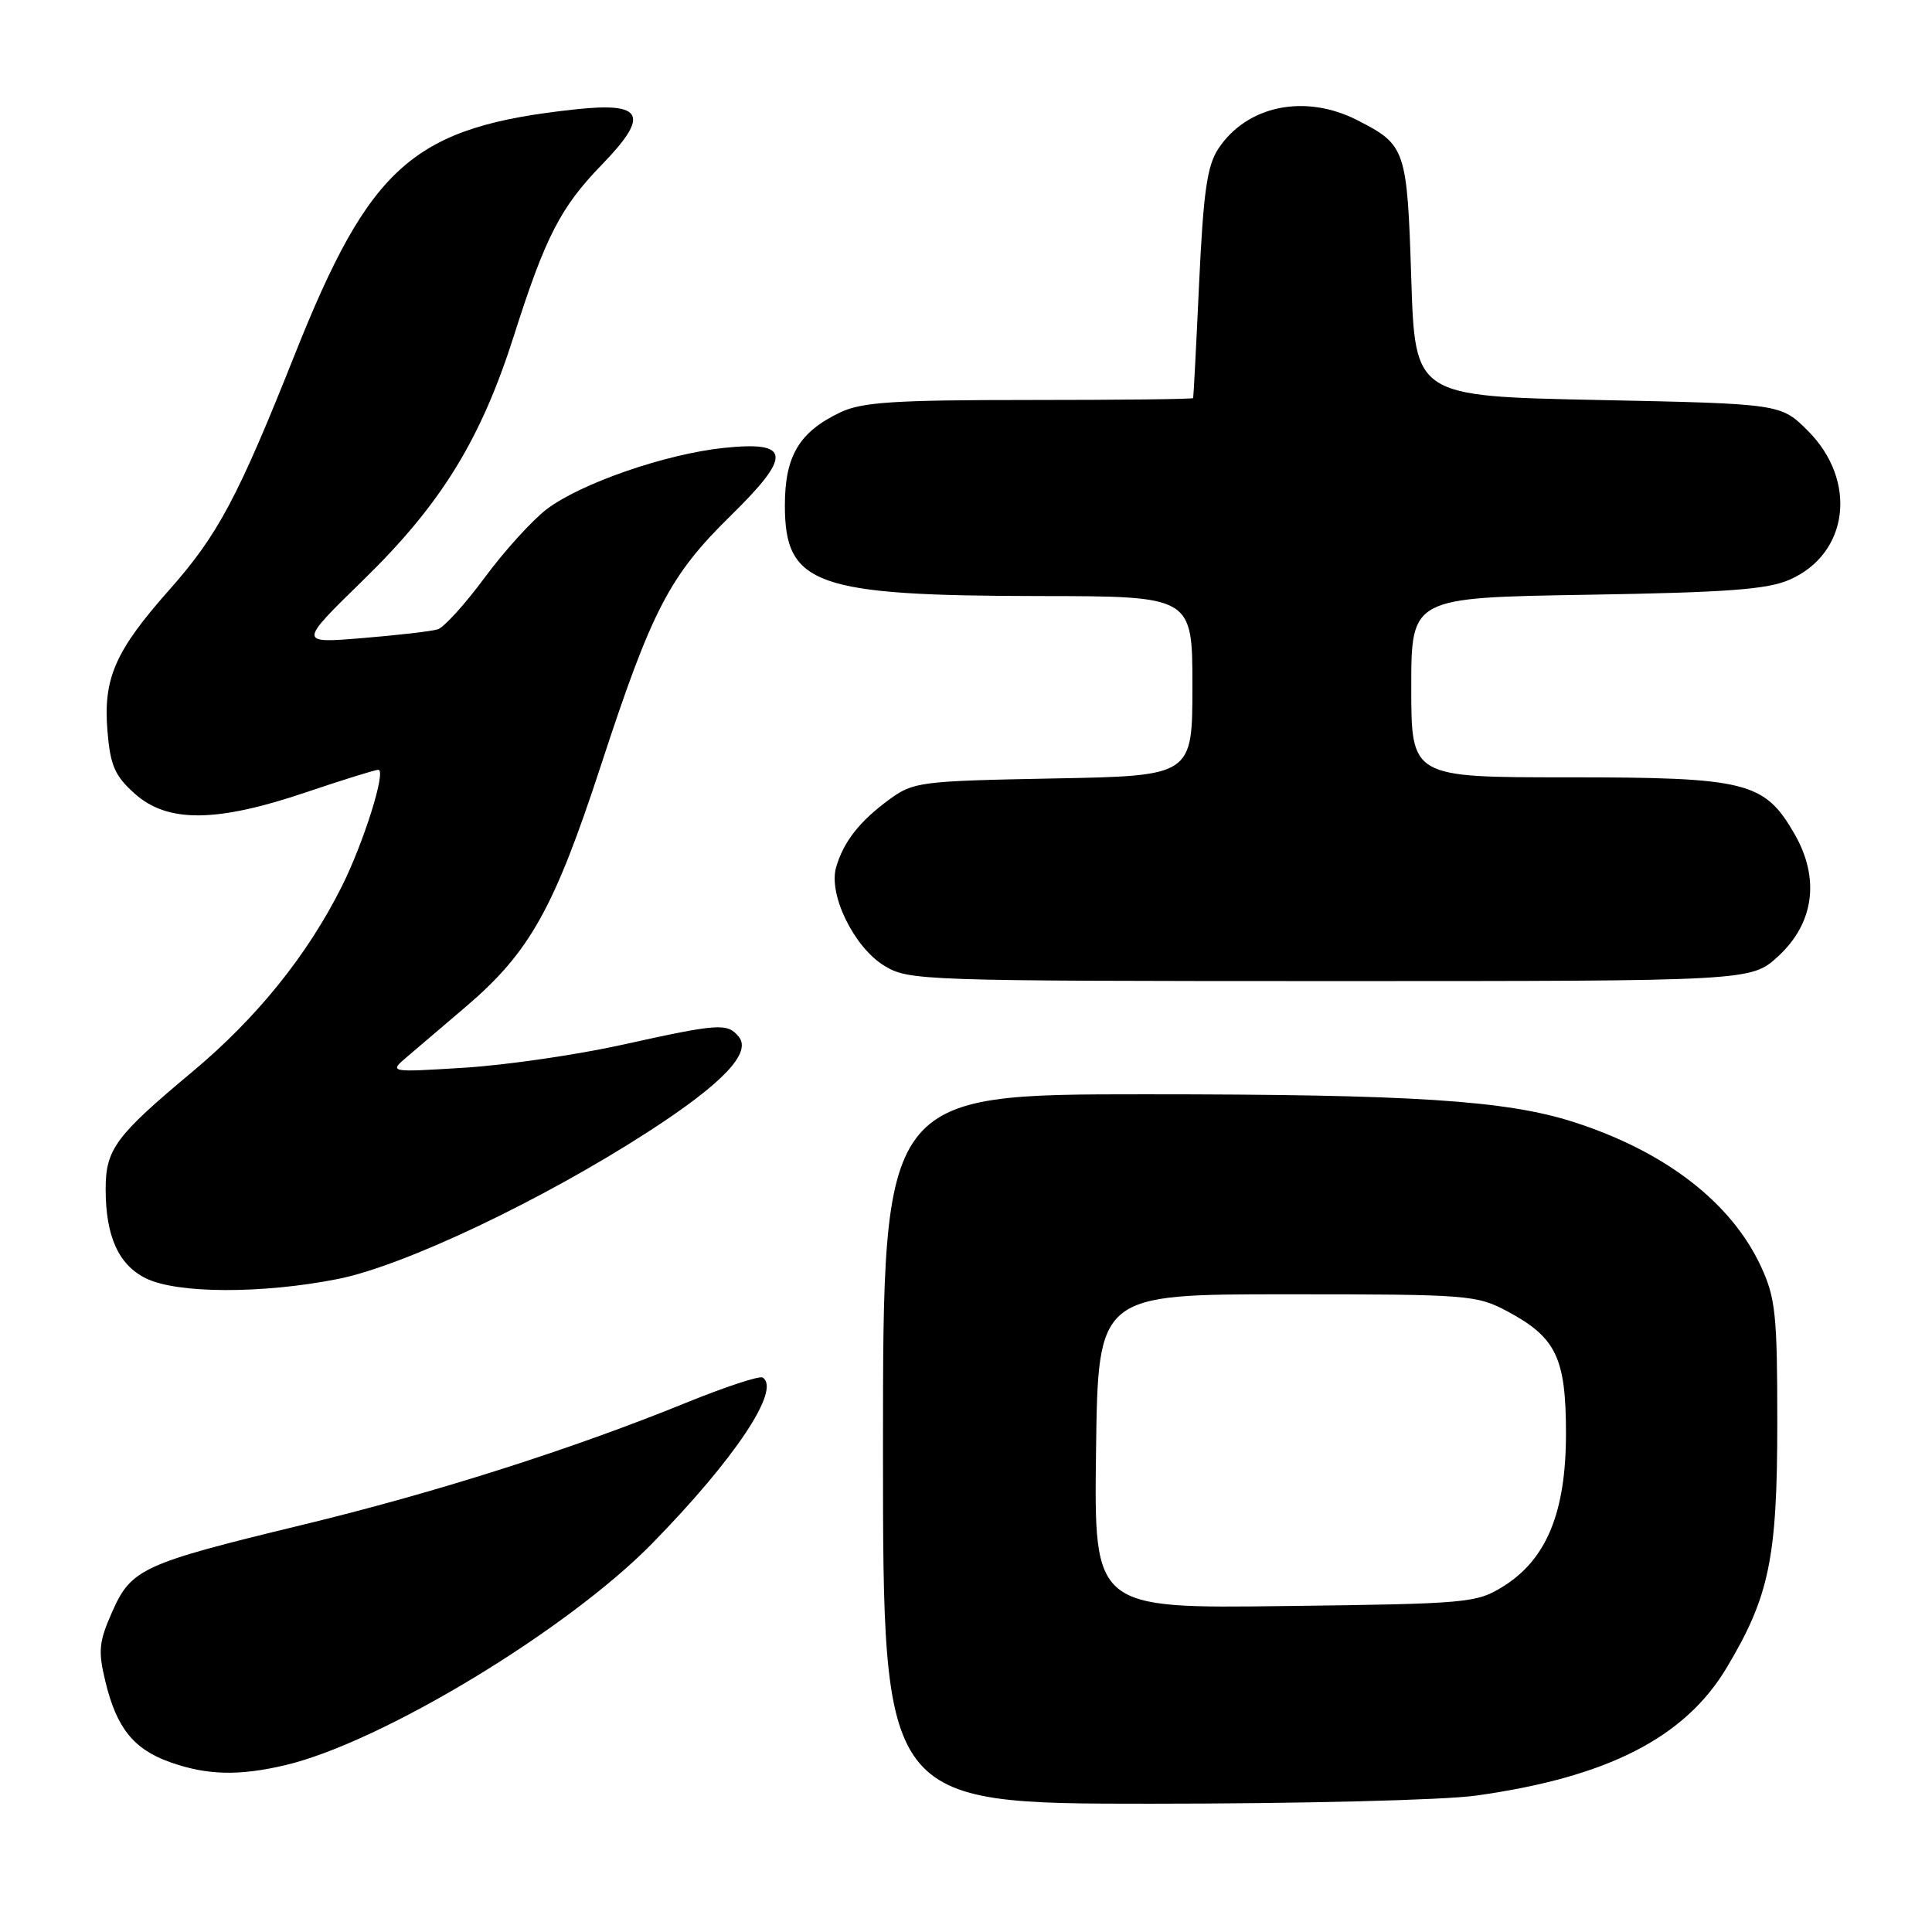 <?xml version="1.0" encoding="UTF-8" standalone="no"?>
<!DOCTYPE svg PUBLIC "-//W3C//DTD SVG 1.1//EN" "http://www.w3.org/Graphics/SVG/1.1/DTD/svg11.dtd" >
<svg xmlns="http://www.w3.org/2000/svg" xmlns:xlink="http://www.w3.org/1999/xlink" version="1.1" viewBox="0 0 256 256">
 <g >
 <path fill="currentColor"
d=" M 195.55 237.93 C 212.96 235.51 223.23 230.28 228.78 221.00 C 234.45 211.54 235.50 206.44 235.50 188.50 C 235.50 174.23 235.27 172.00 233.35 167.84 C 229.41 159.33 220.65 152.57 208.50 148.67 C 199.56 145.80 187.15 145.00 151.78 145.00 C 117.00 145.00 117.00 145.00 117.00 192.00 C 117.00 239.00 117.00 239.00 152.43 239.00 C 172.13 239.00 191.27 238.53 195.55 237.93 Z  M 37.81 233.89 C 50.52 230.89 75.18 215.99 86.39 204.54 C 97.39 193.31 103.54 184.07 101.05 182.53 C 100.63 182.27 96.06 183.78 90.89 185.88 C 75.78 192.03 57.70 197.79 40.00 202.07 C 18.86 207.19 17.39 207.86 14.86 213.59 C 13.10 217.56 12.98 218.76 13.97 222.83 C 15.45 228.97 17.71 231.78 22.54 233.50 C 27.40 235.23 31.67 235.34 37.81 233.89 Z  M 44.79 169.47 C 53.56 167.72 71.86 159.04 85.96 149.92 C 95.77 143.57 99.65 139.49 97.88 137.36 C 96.37 135.53 95.24 135.61 82.49 138.43 C 76.45 139.77 67.00 141.14 61.50 141.48 C 51.50 142.10 51.50 142.10 54.00 139.98 C 55.38 138.81 58.88 135.83 61.78 133.35 C 70.19 126.16 73.42 120.38 79.60 101.50 C 86.38 80.76 88.71 76.28 96.87 68.28 C 104.99 60.32 104.78 58.42 95.90 59.35 C 88.17 60.16 76.92 64.06 72.42 67.49 C 70.50 68.96 66.81 73.03 64.22 76.54 C 61.62 80.05 58.83 83.14 58.00 83.39 C 57.17 83.65 52.68 84.17 48.02 84.55 C 39.54 85.25 39.54 85.25 48.12 76.87 C 58.44 66.82 63.70 58.28 68.09 44.50 C 72.26 31.38 74.28 27.45 79.74 21.83 C 86.10 15.27 85.29 13.52 76.33 14.48 C 54.77 16.79 49.09 21.76 39.01 47.10 C 31.51 65.94 28.87 70.89 22.45 78.14 C 15.25 86.26 13.66 89.89 14.24 96.89 C 14.62 101.45 15.21 102.80 17.86 105.17 C 22.20 109.05 28.67 109.00 40.50 105.00 C 45.38 103.35 49.72 102.00 50.13 102.00 C 51.23 102.00 48.20 111.66 45.27 117.50 C 40.70 126.61 34.03 134.87 25.52 141.99 C 15.30 150.52 14.00 152.28 14.00 157.57 C 14.00 163.81 15.71 167.60 19.32 169.38 C 23.46 171.43 34.75 171.46 44.79 169.47 Z  M 235.61 126.72 C 240.38 122.34 241.18 116.40 237.78 110.50 C 233.79 103.58 231.47 103.00 207.75 103.00 C 187.00 103.00 187.00 103.00 187.00 91.09 C 187.00 79.19 187.00 79.19 210.25 78.81 C 228.98 78.50 234.22 78.11 237.18 76.79 C 244.99 73.33 246.15 63.69 239.56 57.09 C 235.97 53.50 235.97 53.50 211.74 53.00 C 187.50 52.50 187.50 52.50 187.00 36.90 C 186.45 19.73 186.27 19.20 179.86 15.93 C 172.93 12.39 165.23 13.97 161.44 19.70 C 159.95 21.96 159.46 25.38 158.89 37.50 C 158.51 45.75 158.15 52.61 158.10 52.75 C 158.04 52.89 148.28 53.00 136.40 53.00 C 118.53 53.00 114.21 53.28 111.37 54.63 C 105.91 57.22 104.00 60.41 104.00 66.96 C 104.00 77.51 108.03 78.94 137.75 78.98 C 158.00 79.00 158.00 79.00 158.00 90.90 C 158.00 102.81 158.00 102.81 139.58 103.15 C 121.91 103.49 121.03 103.60 117.83 105.94 C 113.91 108.81 111.77 111.53 110.79 114.92 C 109.74 118.53 113.16 125.52 117.18 127.97 C 120.41 129.94 122.05 129.99 176.26 130.00 C 232.03 130.00 232.03 130.00 235.61 126.72 Z  M 145.23 192.31 C 145.50 171.50 145.50 171.50 170.50 171.50 C 194.55 171.50 195.66 171.59 199.74 173.76 C 206.20 177.22 207.50 179.92 207.50 189.95 C 207.50 200.39 204.93 206.63 199.18 210.21 C 195.64 212.41 194.54 212.51 170.23 212.81 C 144.96 213.13 144.96 213.13 145.23 192.31 Z "/>
</g>
</svg>